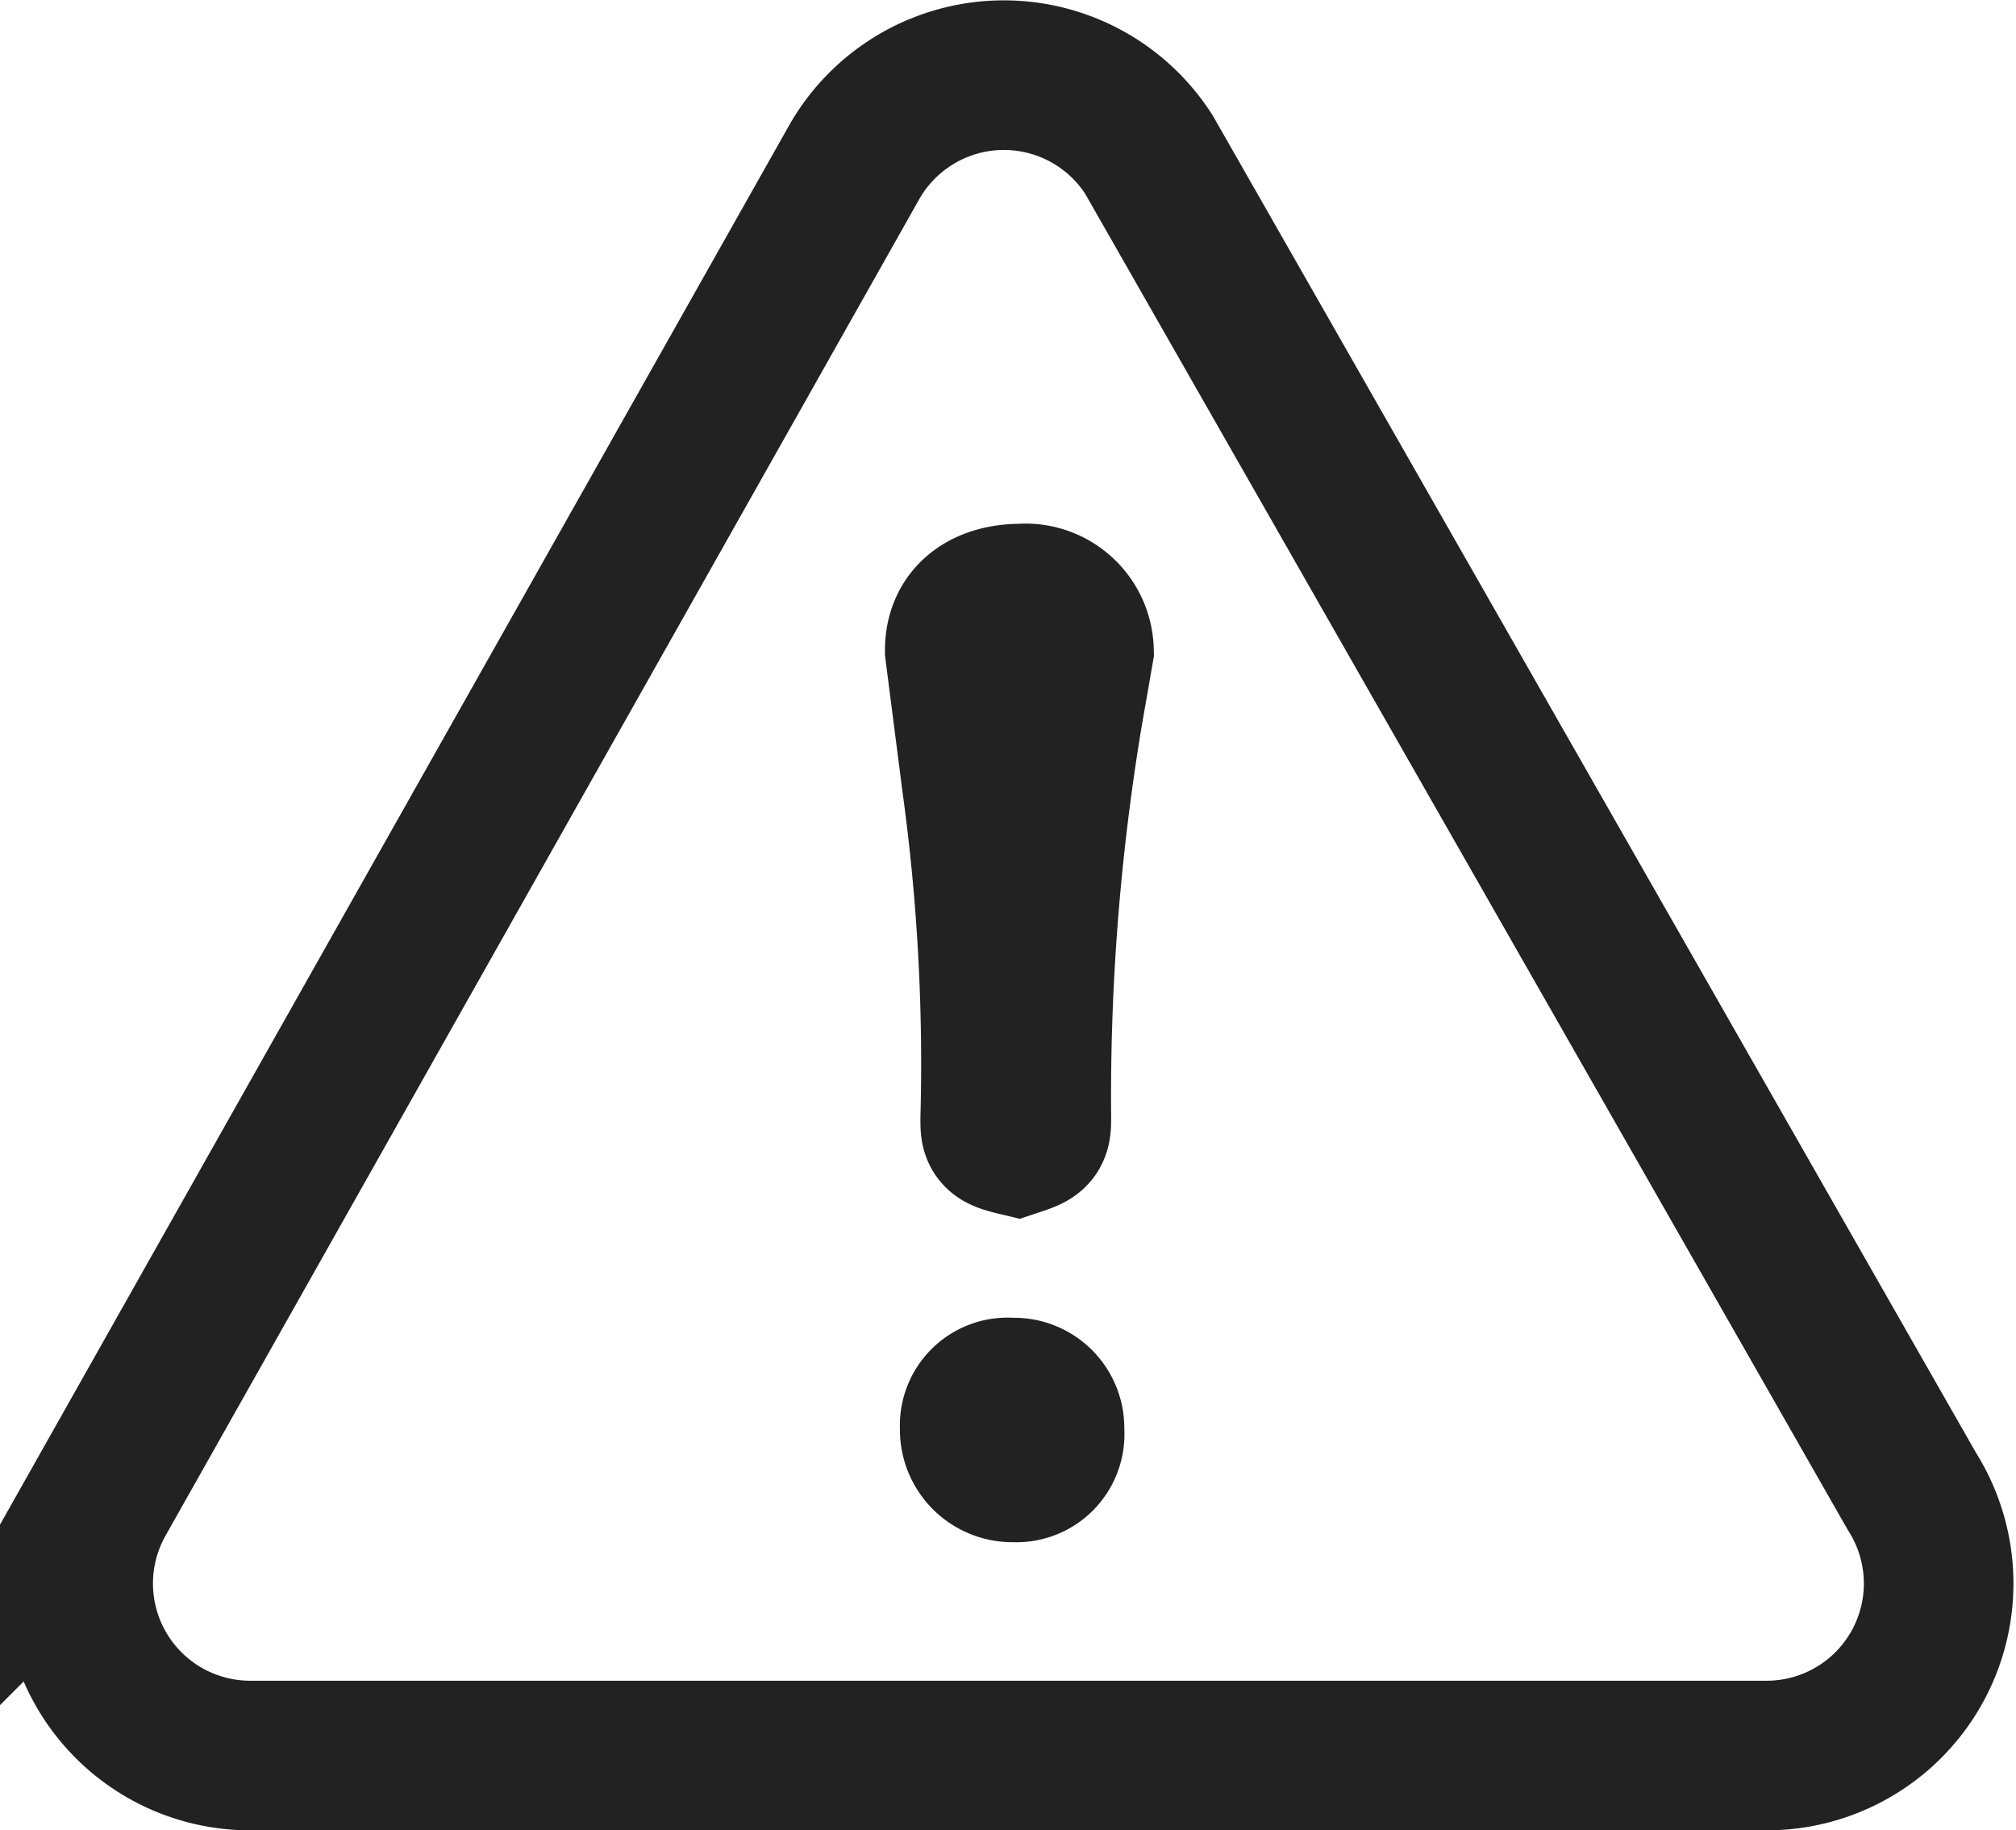 <svg xmlns="http://www.w3.org/2000/svg" width="13.477" height="12.233" viewBox="0 0 13.477 12.233"><defs><style>.a{fill:none;}.a,.b{stroke:#222;stroke-miterlimit:10;}.b,.c{fill:#222;}</style></defs><g transform="translate(-3.89 -196.247)"><path class="a" d="M9.1,197.332l-5.039,8.934a1.15,1.15,0,0,0,1,1.715H15.2a1.15,1.15,0,0,0,.971-1.766l-5.1-8.934A1.151,1.151,0,0,0,9.1,197.332Z" transform="translate(0.5)"/><path class="b" d="M9.633,200.287c0-.245.19-.347.408-.347a.358.358,0,0,1,.389.347l-.076.436a15.6,15.6,0,0,0-.209,2.693c0,.1-.009.109-.133.15-.142-.034-.142-.047-.142-.15a13.8,13.8,0,0,0-.124-2.249Z" transform="translate(0.673 0.308)"/><path class="c" d="M11.127,206.317a.722.722,0,0,1-.742.759.752.752,0,0,1-.758-.759.72.72,0,0,1,.758-.741A.737.737,0,0,1,11.127,206.317Z" transform="translate(0.279 -0.521)"/></g></svg>